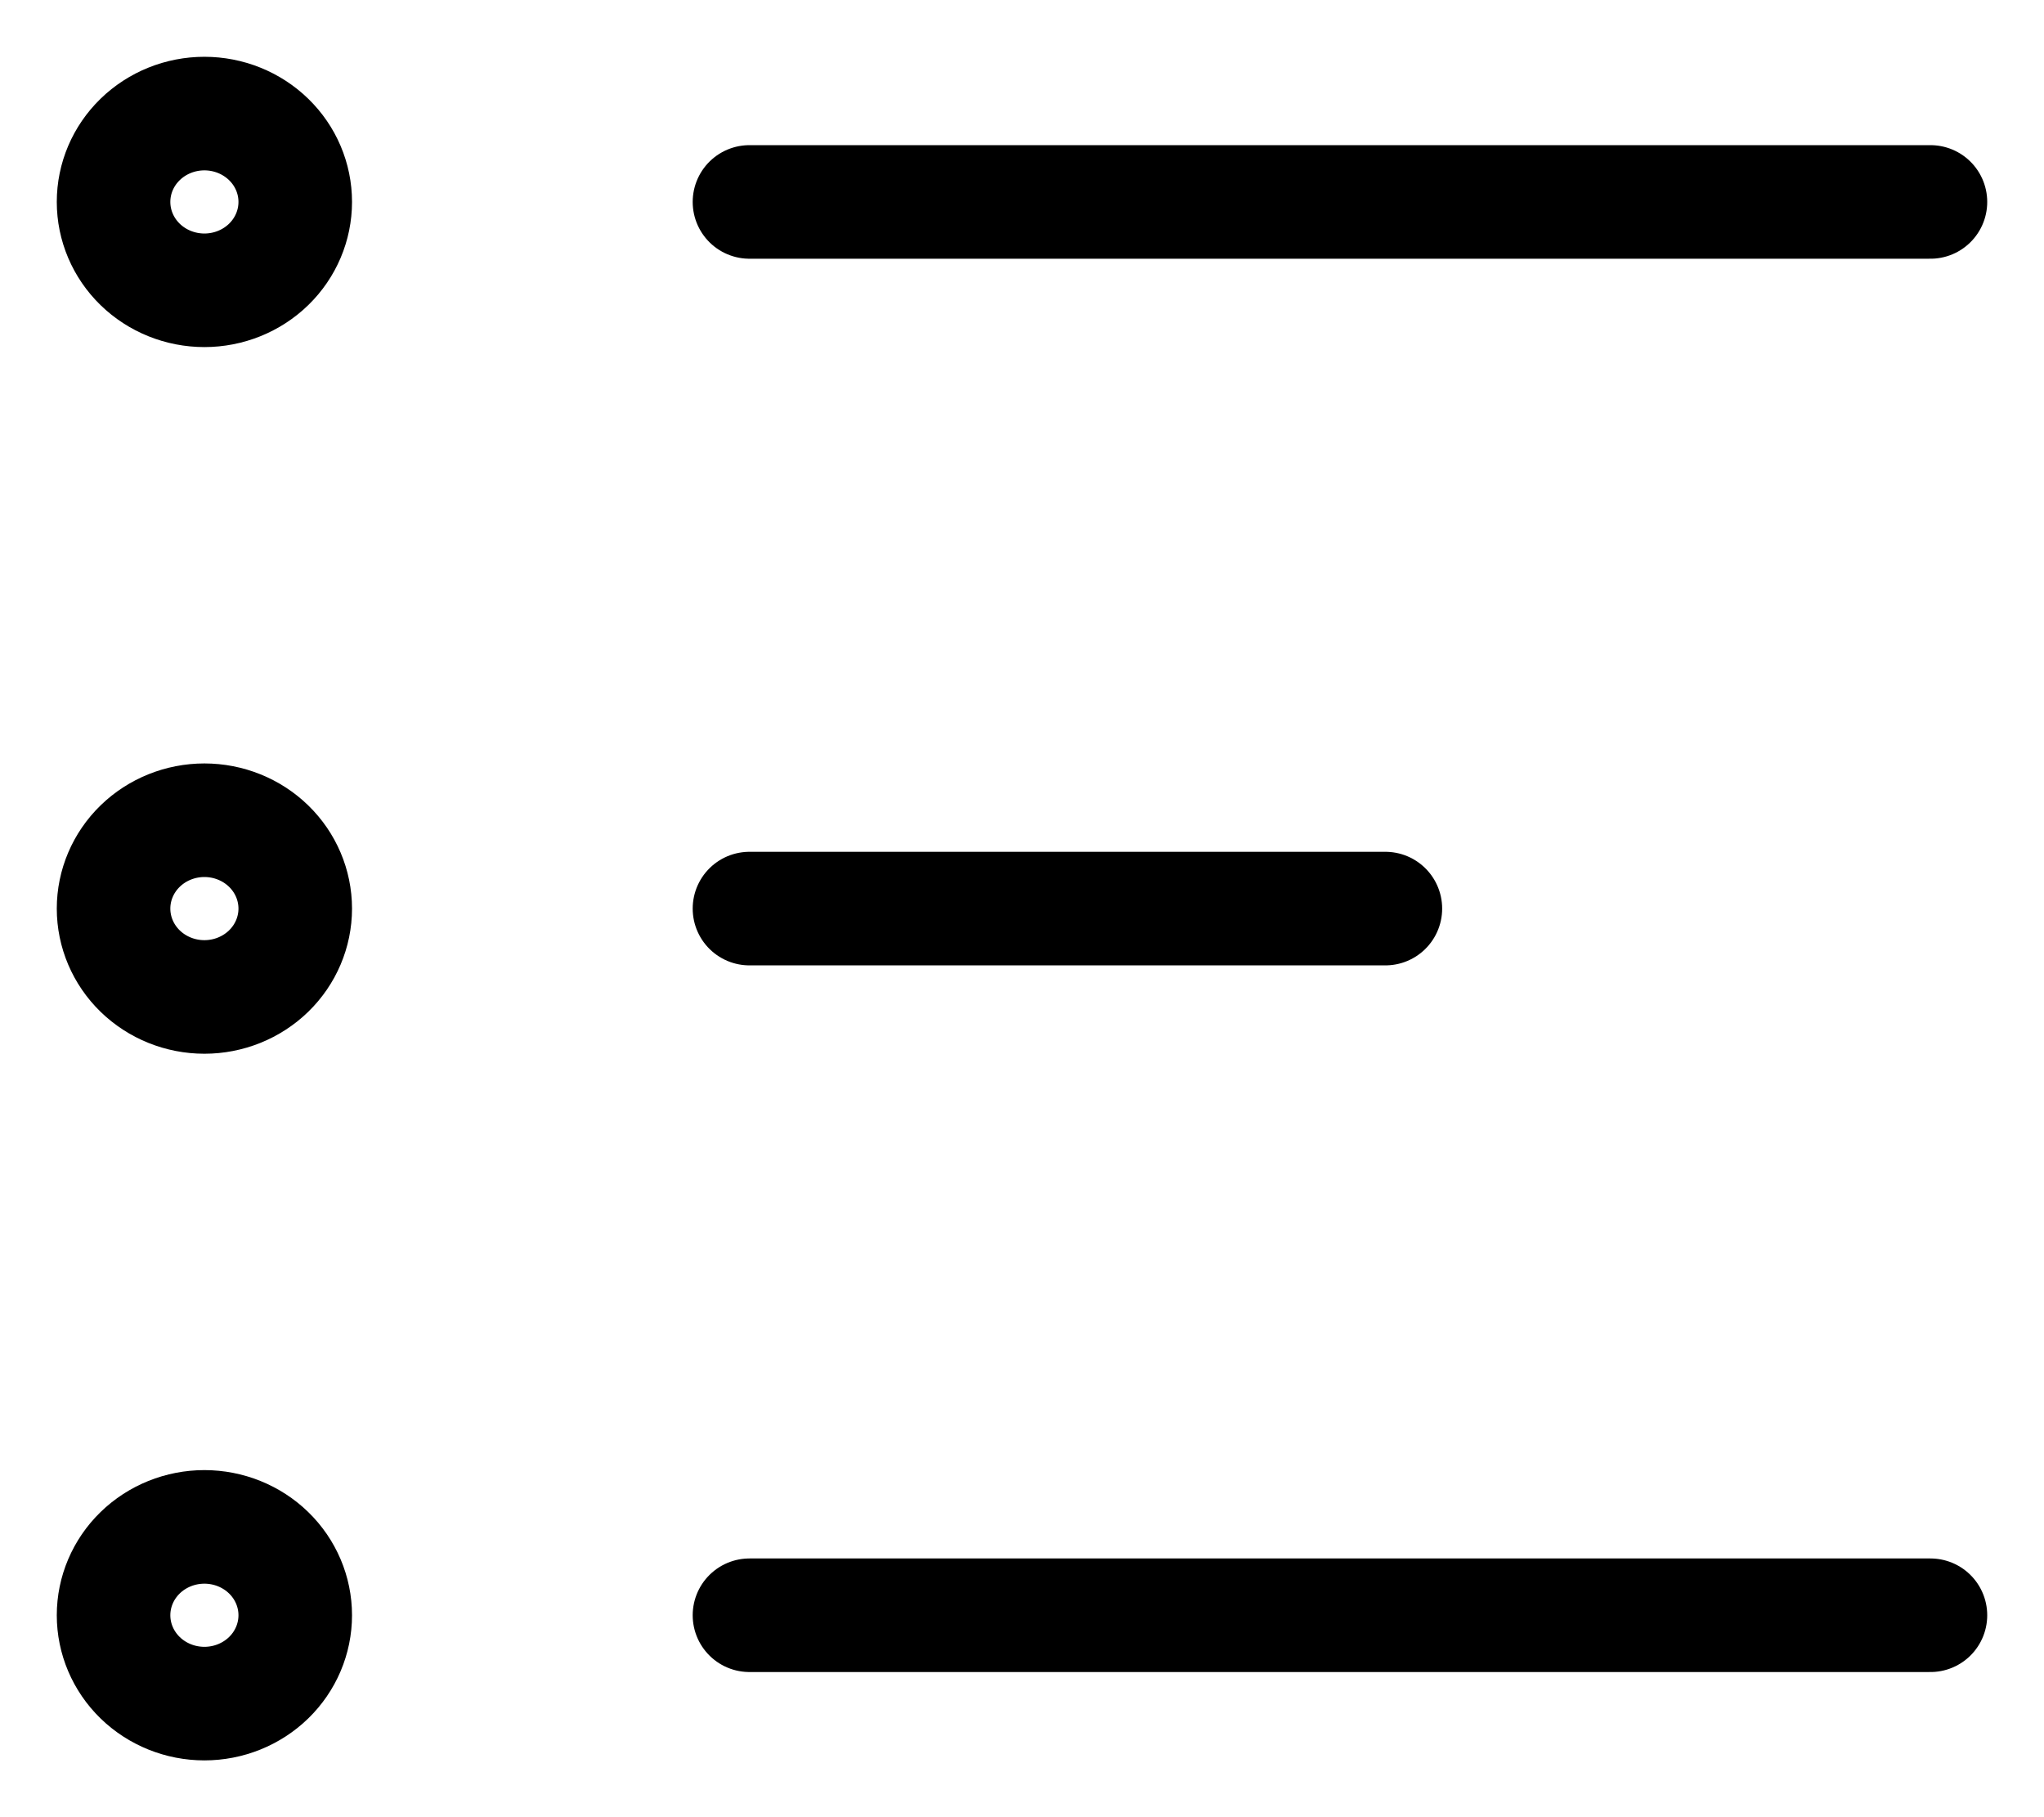 <svg width="18" height="16" viewBox="0 0 18 16" fill="none" xmlns="http://www.w3.org/2000/svg">
<path d="M6.6 1.778H17M6.6 8H12.2M6.6 14.222H17M2.6 14.222C2.6 14.428 2.516 14.626 2.366 14.772C2.216 14.918 2.012 15 1.8 15C1.588 15 1.384 14.918 1.234 14.772C1.084 14.626 1 14.428 1 14.222C1 14.016 1.084 13.818 1.234 13.672C1.384 13.526 1.588 13.444 1.8 13.444C2.012 13.444 2.216 13.526 2.366 13.672C2.516 13.818 2.6 14.016 2.6 14.222ZM2.6 8C2.6 8.206 2.516 8.404 2.366 8.55C2.216 8.696 2.012 8.778 1.8 8.778C1.588 8.778 1.384 8.696 1.234 8.55C1.084 8.404 1 8.206 1 8C1 7.794 1.084 7.596 1.234 7.45C1.384 7.304 1.588 7.222 1.8 7.222C2.012 7.222 2.216 7.304 2.366 7.45C2.516 7.596 2.6 7.794 2.6 8ZM2.6 1.778C2.6 1.984 2.516 2.182 2.366 2.328C2.216 2.474 2.012 2.556 1.8 2.556C1.588 2.556 1.384 2.474 1.234 2.328C1.084 2.182 1 1.984 1 1.778C1 1.571 1.084 1.374 1.234 1.228C1.384 1.082 1.588 1 1.8 1C2.012 1 2.216 1.082 2.366 1.228C2.516 1.374 2.6 1.571 2.6 1.778Z" stroke="black" stroke-linecap="round"/>
</svg>
